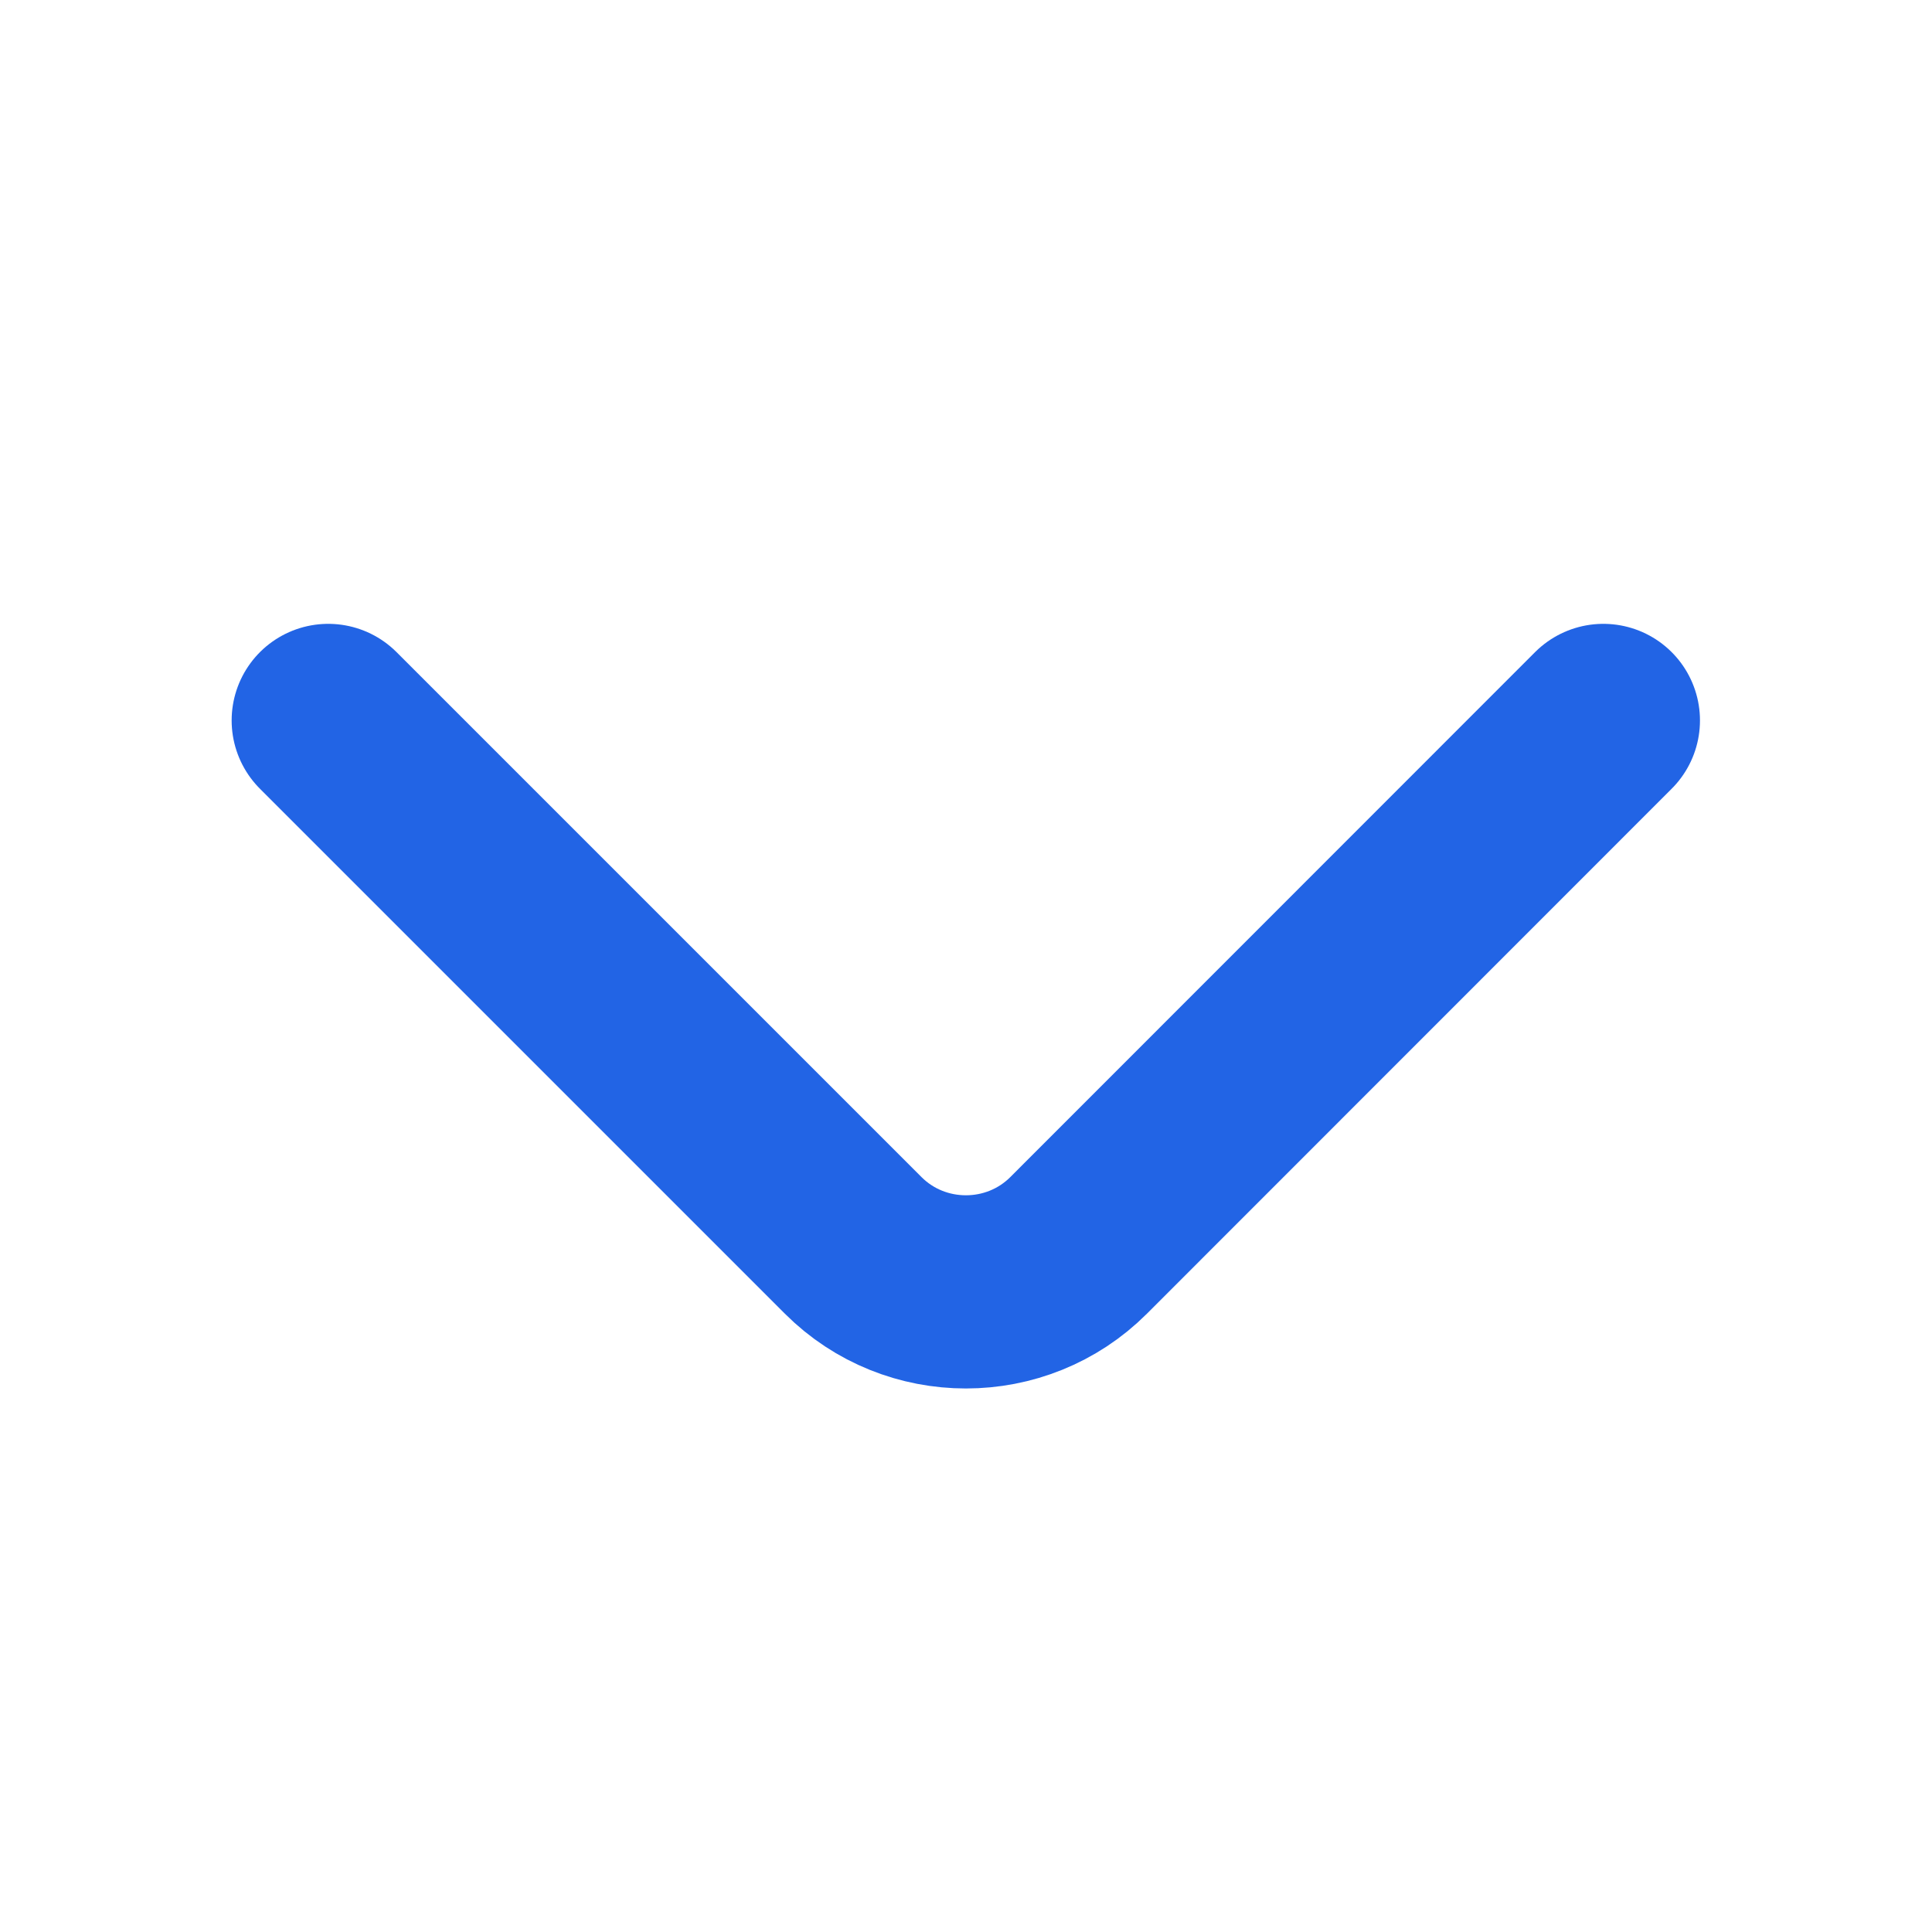 <svg width="10" height="10" viewBox="0 0 10 10" fill="none" xmlns="http://www.w3.org/2000/svg">
<path d="M8.299 3.729L5.583 6.446C5.262 6.767 4.737 6.767 4.416 6.446L1.699 3.729" stroke="#2264E5" stroke-miterlimit="10" stroke-linecap="round" stroke-linejoin="round"/>
</svg>
